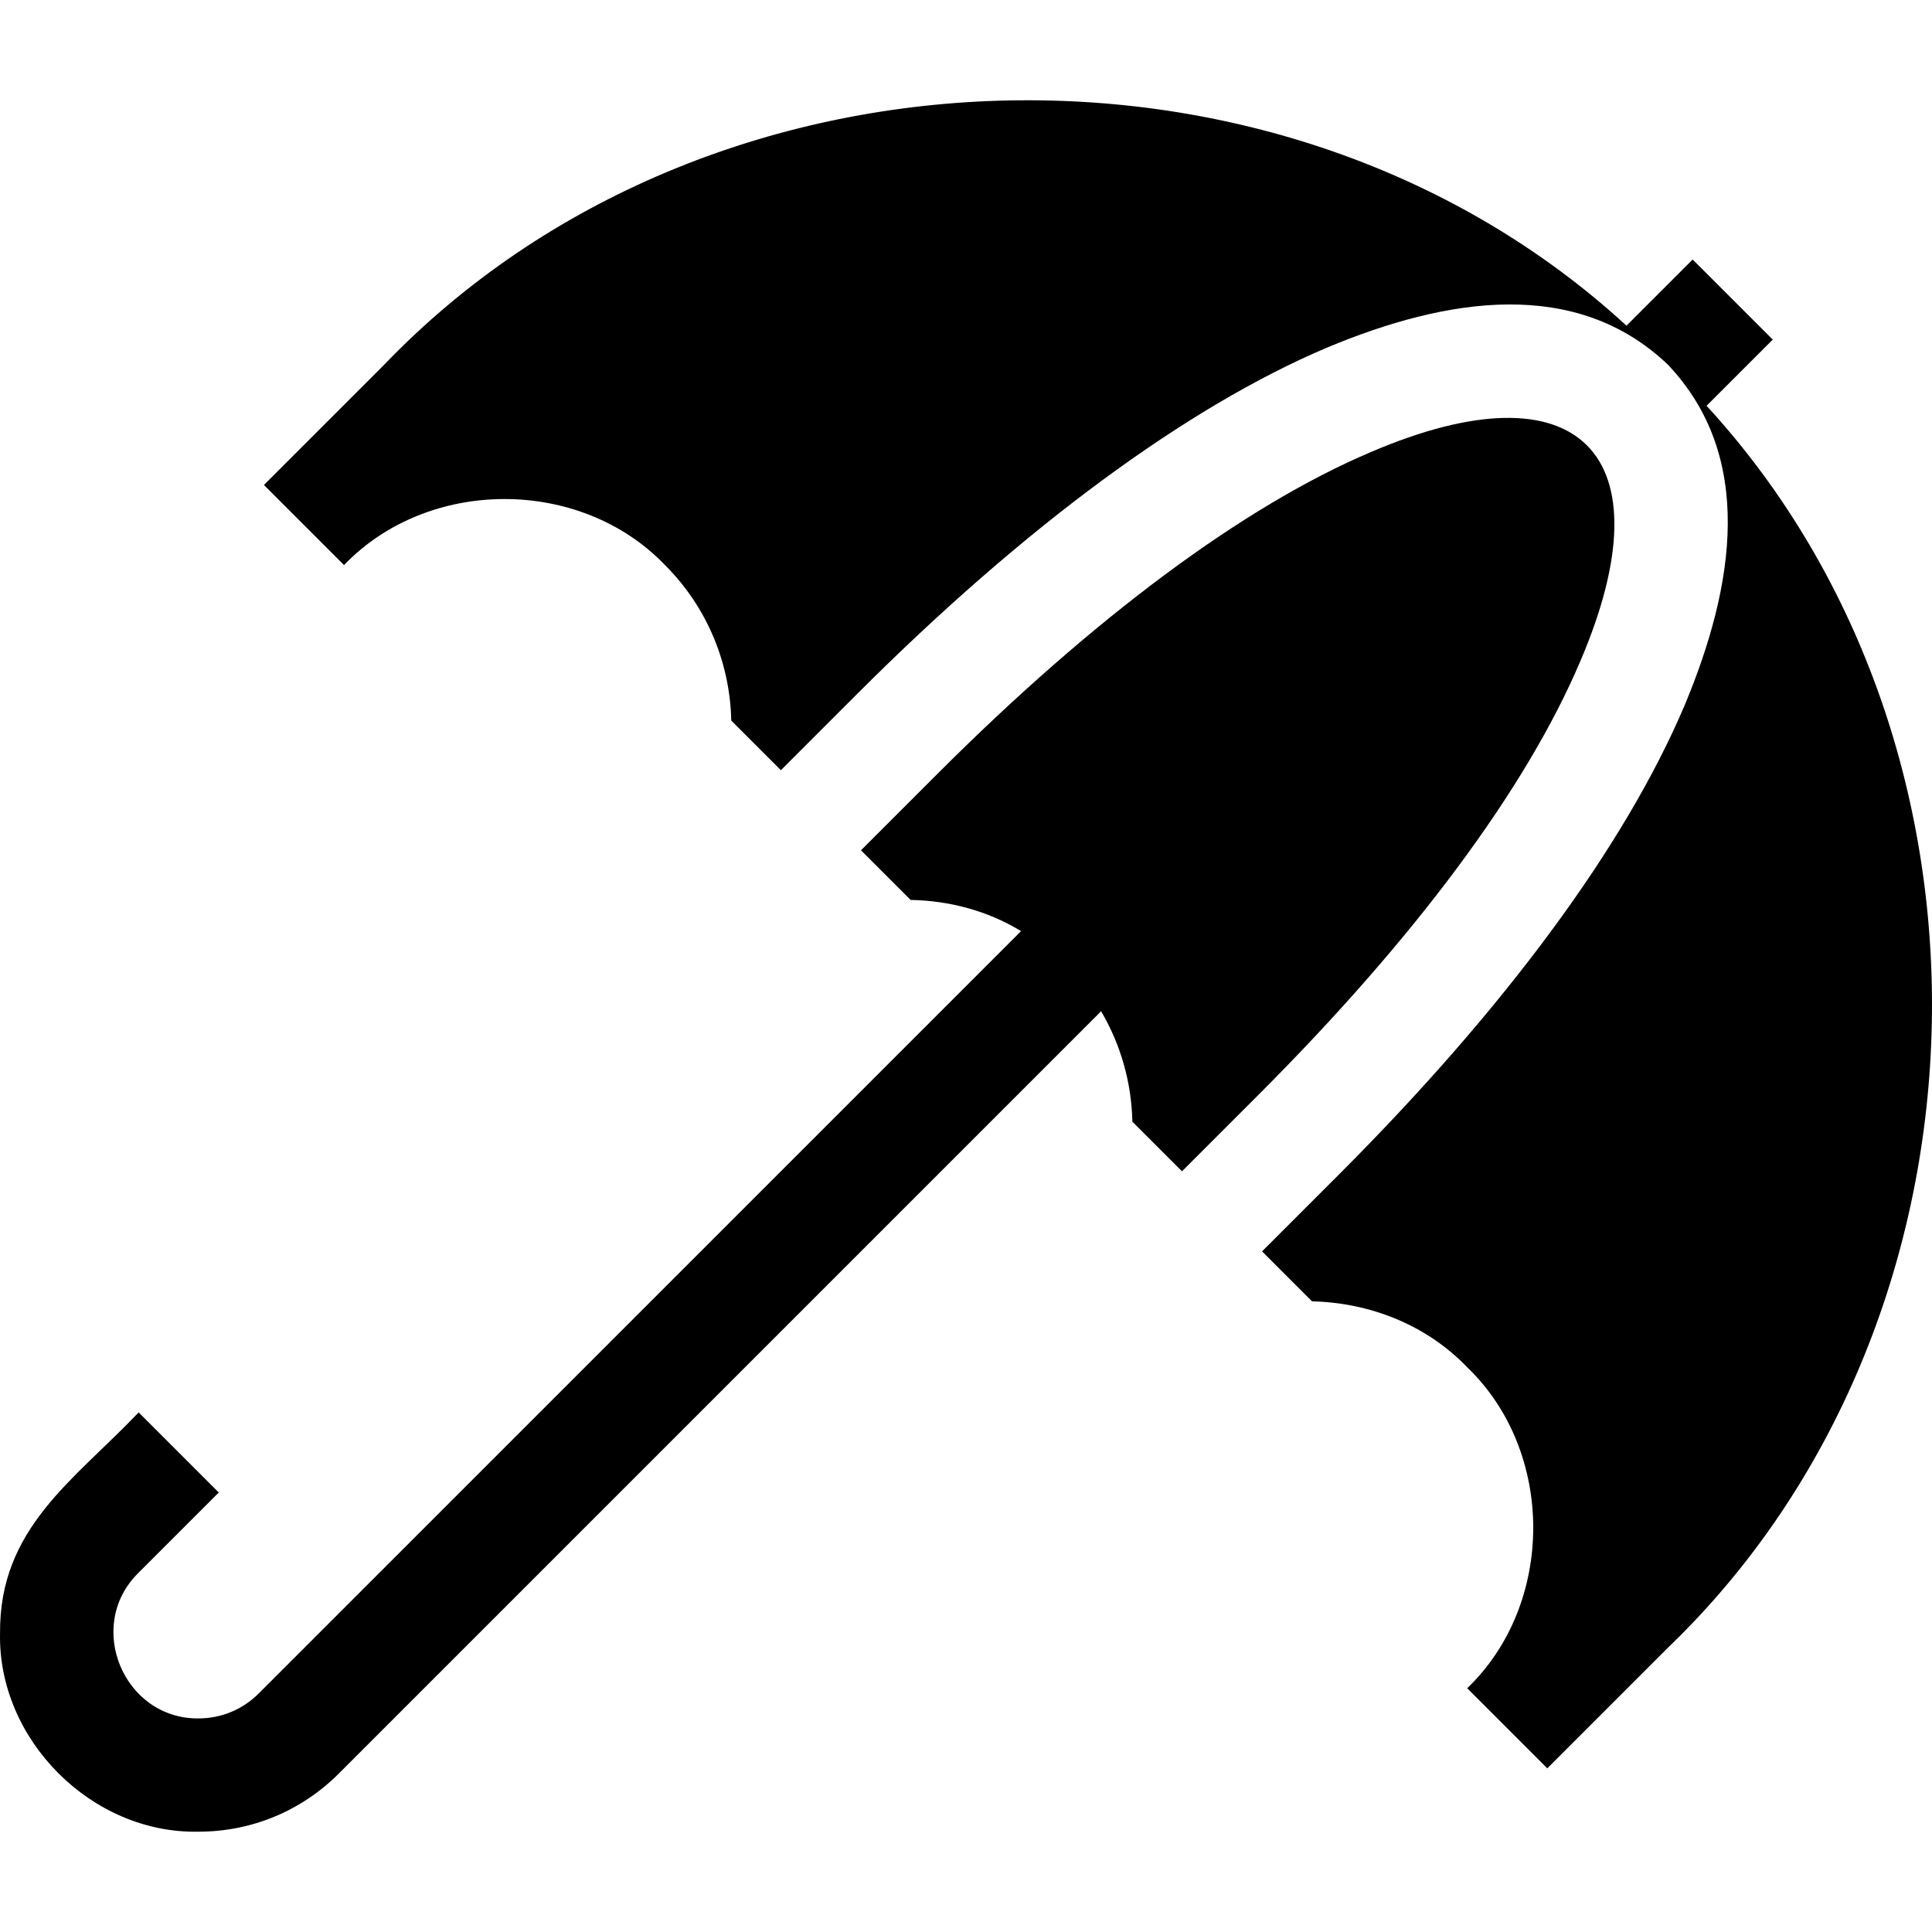 <svg id="Layer_1" enable-background="new 0 0 511.686 511.686" height="512" viewBox="0 0 511.686 511.686" width="512" xmlns="http://www.w3.org/2000/svg"><path d="m363.072 119.726c-33.624 14.279-73.319 43.749-114.792 85.222l-20.249 20.249 13.151 13.15c10.239.174 20.416 2.873 29.242 8.26l-201.908 201.905c-4.26 4.261-9.925 6.607-15.949 6.607-19.868.163-30.107-24.536-15.951-38.508 0 0 21.322-21.322 21.322-21.322l-21.213-21.213c-17.184 18.034-36.925 30.617-36.715 58.485-.582 28.249 24.305 53.142 52.558 52.557 14.038 0 27.237-5.467 37.163-15.394l201.892-201.891c5.311 9 8.064 19.098 8.285 29.241l13.138 13.138 20.249-20.249c41.474-41.474 70.943-81.169 85.223-114.793 23.598-55.057-.385-79.051-55.446-55.444z"/><path d="m451.983 107.472 17.528-17.528-21.213-21.213-17.528 17.528c-90.782-83.44-243.358-78.875-328.966 10.285-.007.059-31.885 31.843-31.905 31.902l21.213 21.213c22.378-23.319 62.637-23.32 85.015.001 11.383 11.382 17.22 26.232 17.547 41.181l13.143 13.143c9.699-9.699 20.249-20.249 20.249-20.249 44.17-44.17 87.145-75.853 124.279-91.623 32.08-13.444 66.109-18.635 90.355 4.429 23.064 24.268 17.855 58.279 4.429 90.355-15.771 37.134-47.453 80.11-91.623 124.28l-20.249 20.249 13.233 13.233c15.183.341 30.24 6.148 41.092 17.458 23.32 22.375 23.322 62.64 0 85.015l21.213 21.213c.025-.024.049-.048.073-.073l31.831-31.831c89.16-85.602 93.723-238.198 10.284-328.968z"/></svg>